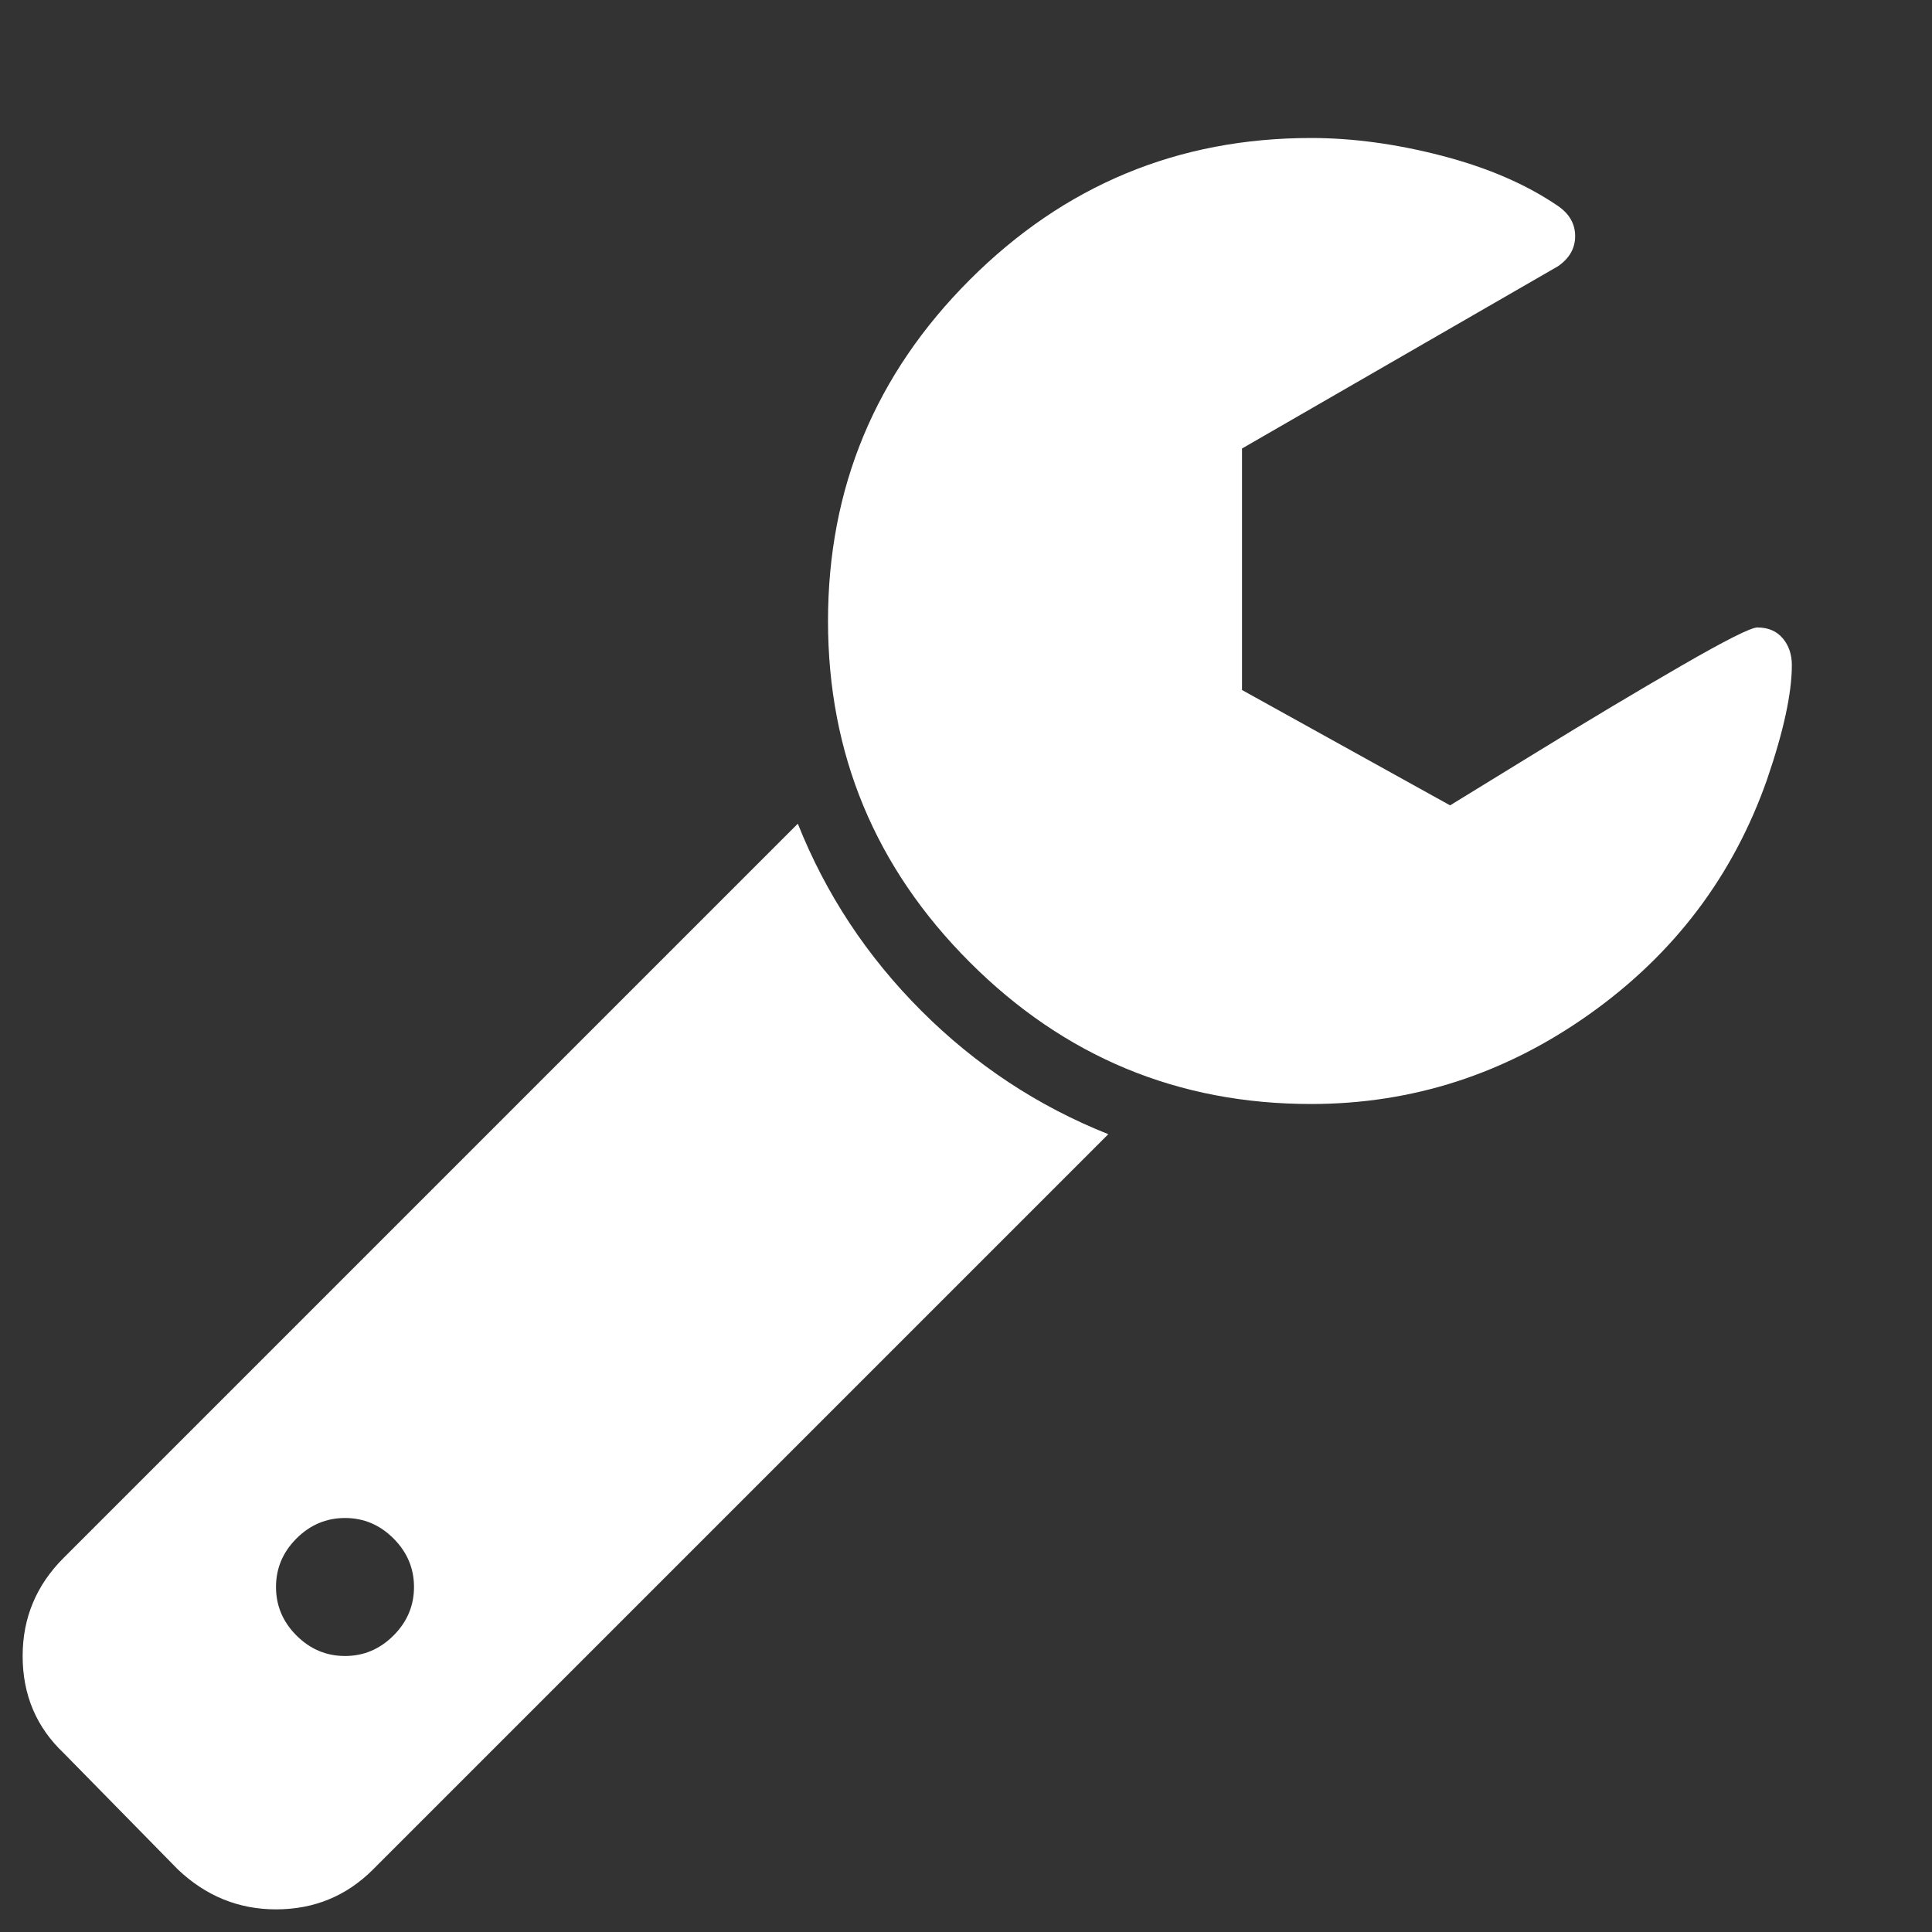 <?xml version="1.0" encoding="utf-8"?>
<!DOCTYPE svg PUBLIC "-//W3C//DTD SVG 1.1 Tiny//EN" "http://www.w3.org/Graphics/SVG/1.1/DTD/svg11-tiny.dtd">
<svg version="1.1" baseProfile="tiny" id="Layer_1" xmlns="http://www.w3.org/2000/svg" xmlns:xlink="http://www.w3.org/1999/xlink" x="0px" y="0px" width="16px" height="16px" viewBox="0 0 500 500" xml:space="preserve">
	<rect x="0" y="0" width="500" height="500" fill="#333333" stroke="none"/>
	<path d="M107.143 410.714q0-7.254-5.301-12.556t-12.556-5.301-12.556 5.301-5.301 12.556 5.301 12.556 12.556 5.301 12.556-5.301 5.301-12.556zM286.831 293.527l-190.29 190.29q-10.324 10.324-25.112 10.324-14.509 0-25.391-10.324l-29.576-30.134q-10.603-10.044-10.603-25.112 0-14.788 10.603-25.391l190.011-190.011q10.882 27.344 31.948 48.41t48.41 31.948zM463.728 172.154q0 10.882-6.417 29.576-13.114 37.388-45.898 60.687t-72.126 23.298q-51.618 0-88.309-36.691t-36.691-88.309 36.691-88.309 88.309-36.691q16.183 0 33.901 4.604t29.995 12.974q4.464 3.069 4.464 7.813t-4.464 7.813l-81.752 47.154v62.5l53.851 29.855q1.395-0.837 22.042-13.532t37.807-22.601 19.671-9.905q4.185 0 6.557 2.79t2.372 6.976z" fill="#ffffff" />
</svg>
